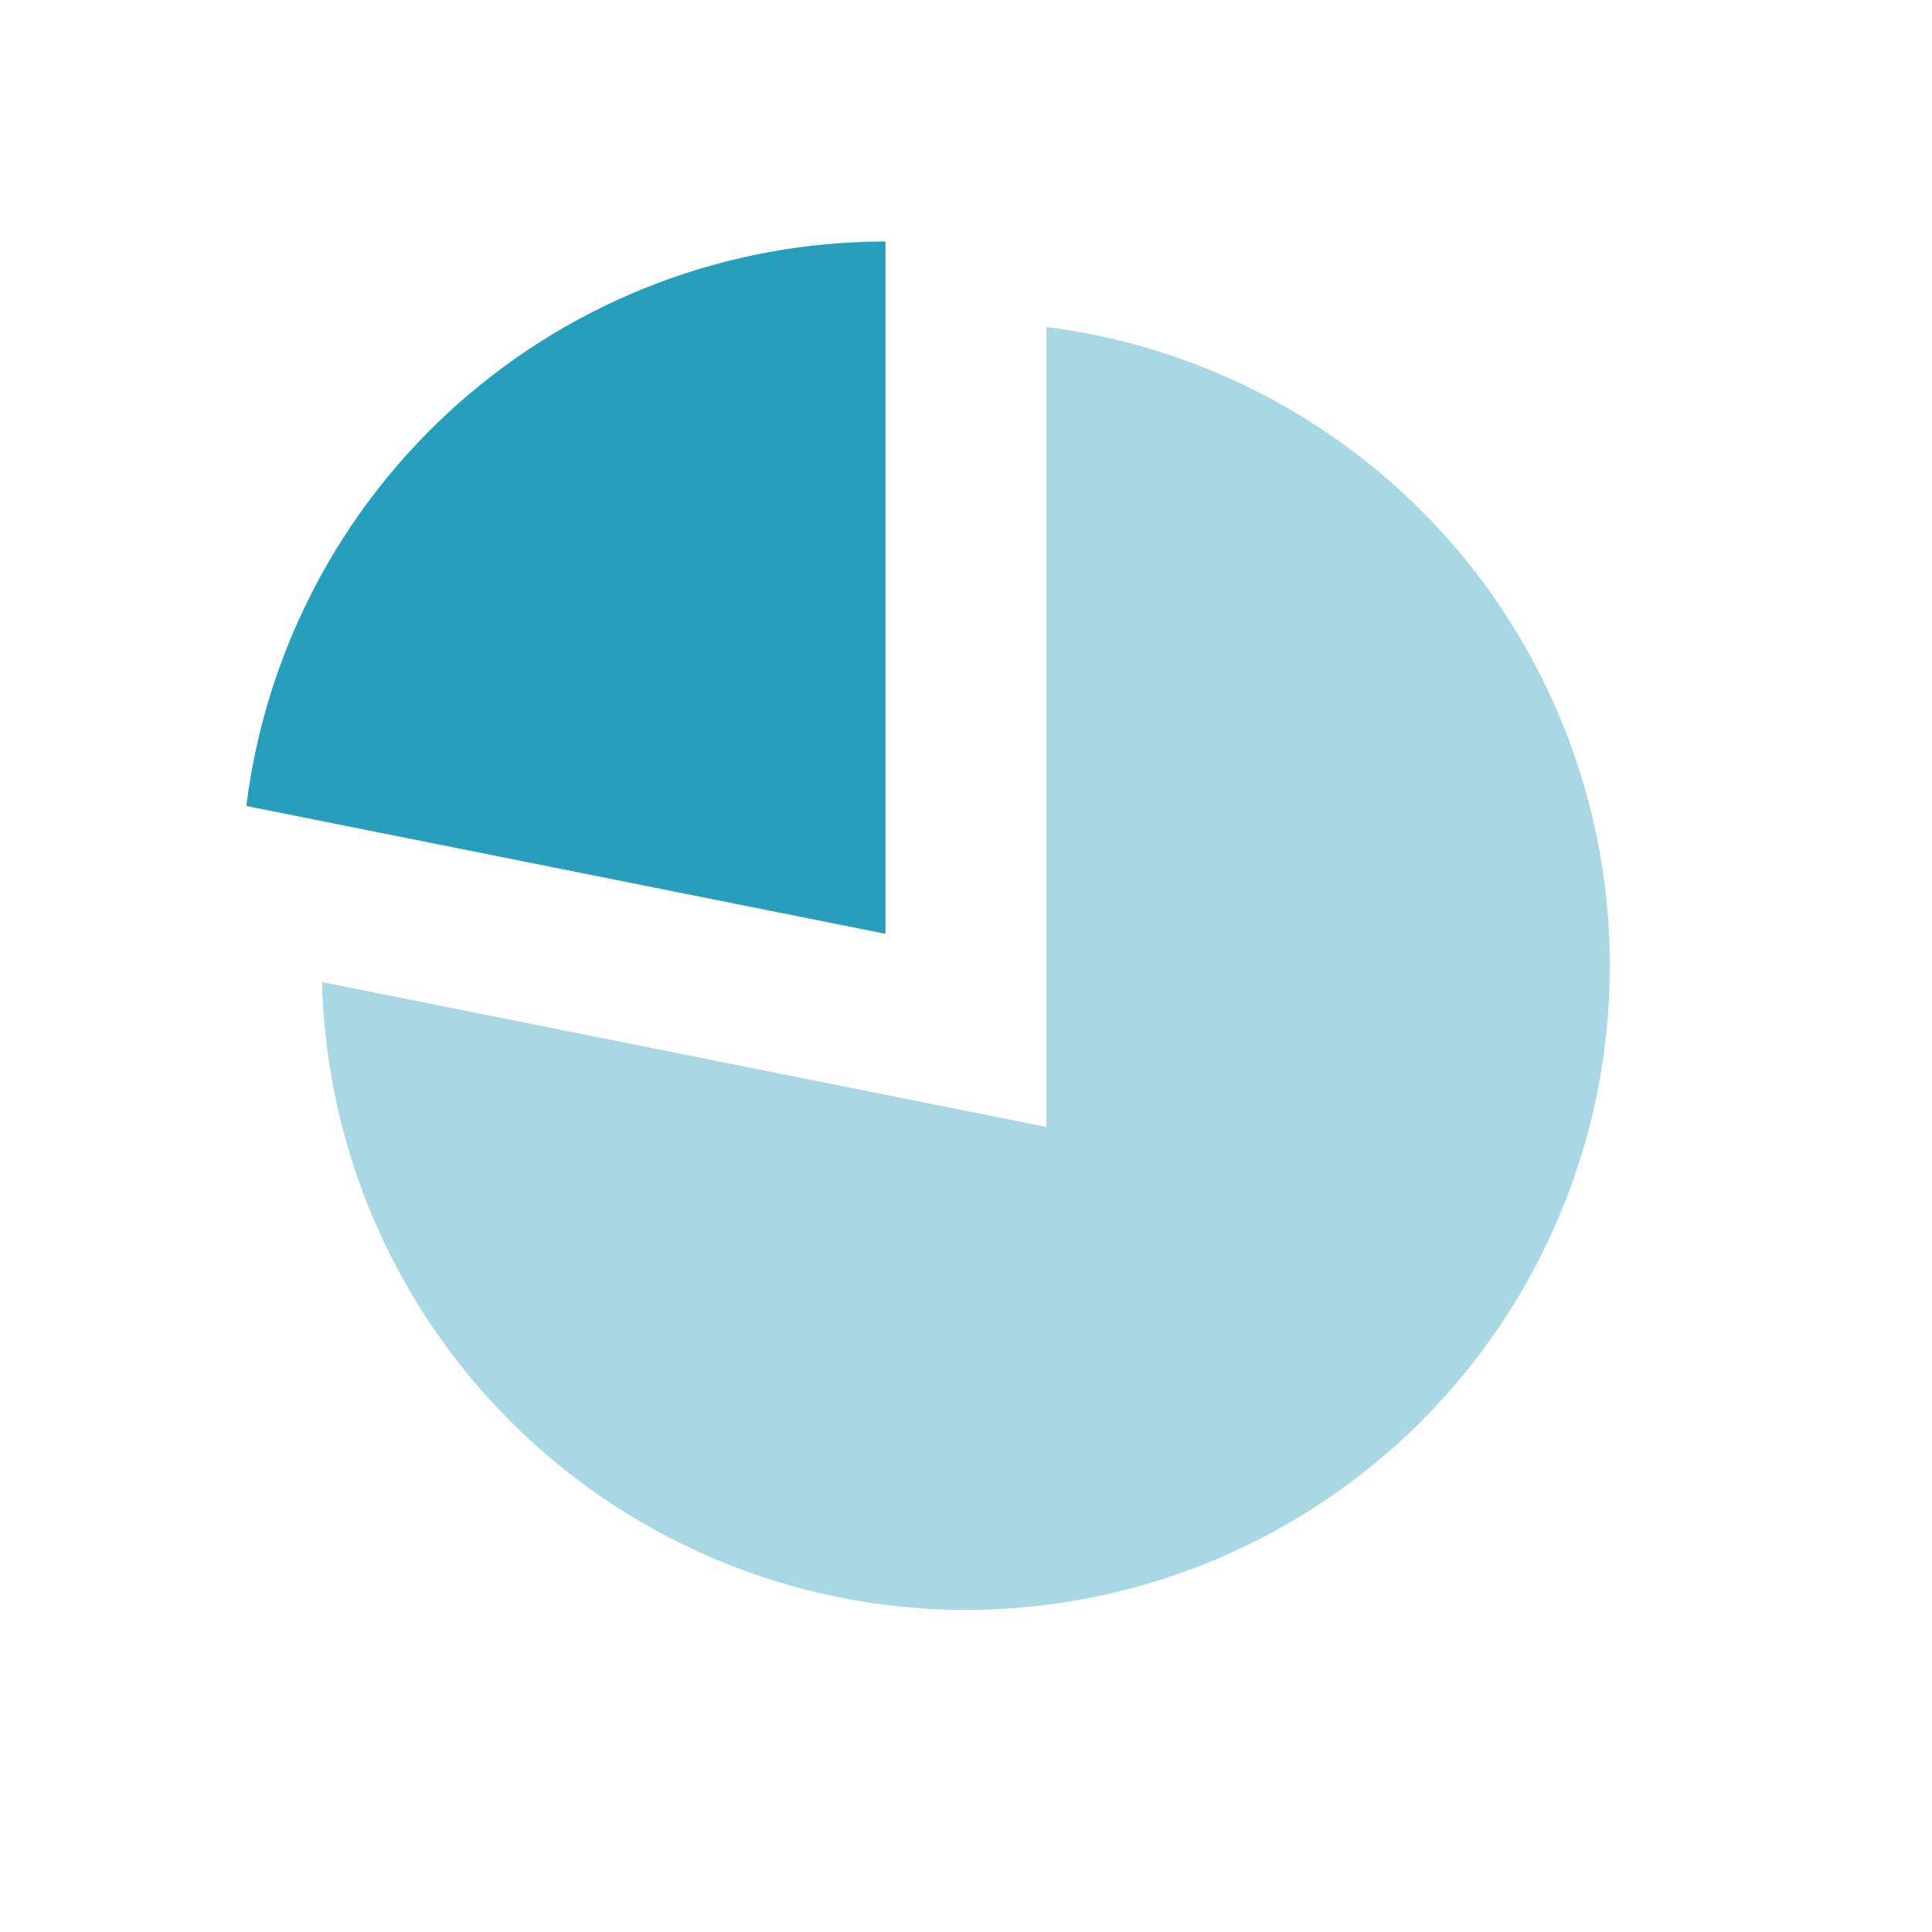 <?xml version="1.0" encoding="UTF-8"?> <svg xmlns="http://www.w3.org/2000/svg" width="64" height="64" viewBox="0 0 64 64" fill="none"><path opacity="0.4" fill-rule="evenodd" clip-rule="evenodd" d="M10.667 32.533L34.667 37.333V10.832C38.717 11.344 42.536 13.007 45.669 15.624C48.802 18.241 51.119 21.702 52.344 25.596C53.569 29.49 53.651 33.654 52.58 37.594C51.509 41.533 49.33 45.083 46.302 47.821C43.274 50.559 39.523 52.371 35.496 53.041C31.469 53.711 27.335 53.212 23.583 51.602C19.831 49.993 16.62 47.341 14.33 43.961C12.041 40.581 10.77 36.614 10.667 32.533Z" fill="#269FBD"></path><path fill-rule="evenodd" clip-rule="evenodd" d="M8.16 26.699C8.803 21.536 11.309 16.787 15.209 13.343C19.108 9.899 24.131 7.999 29.334 8V30.933L8.16 26.699Z" fill="#269FBD"></path></svg> 